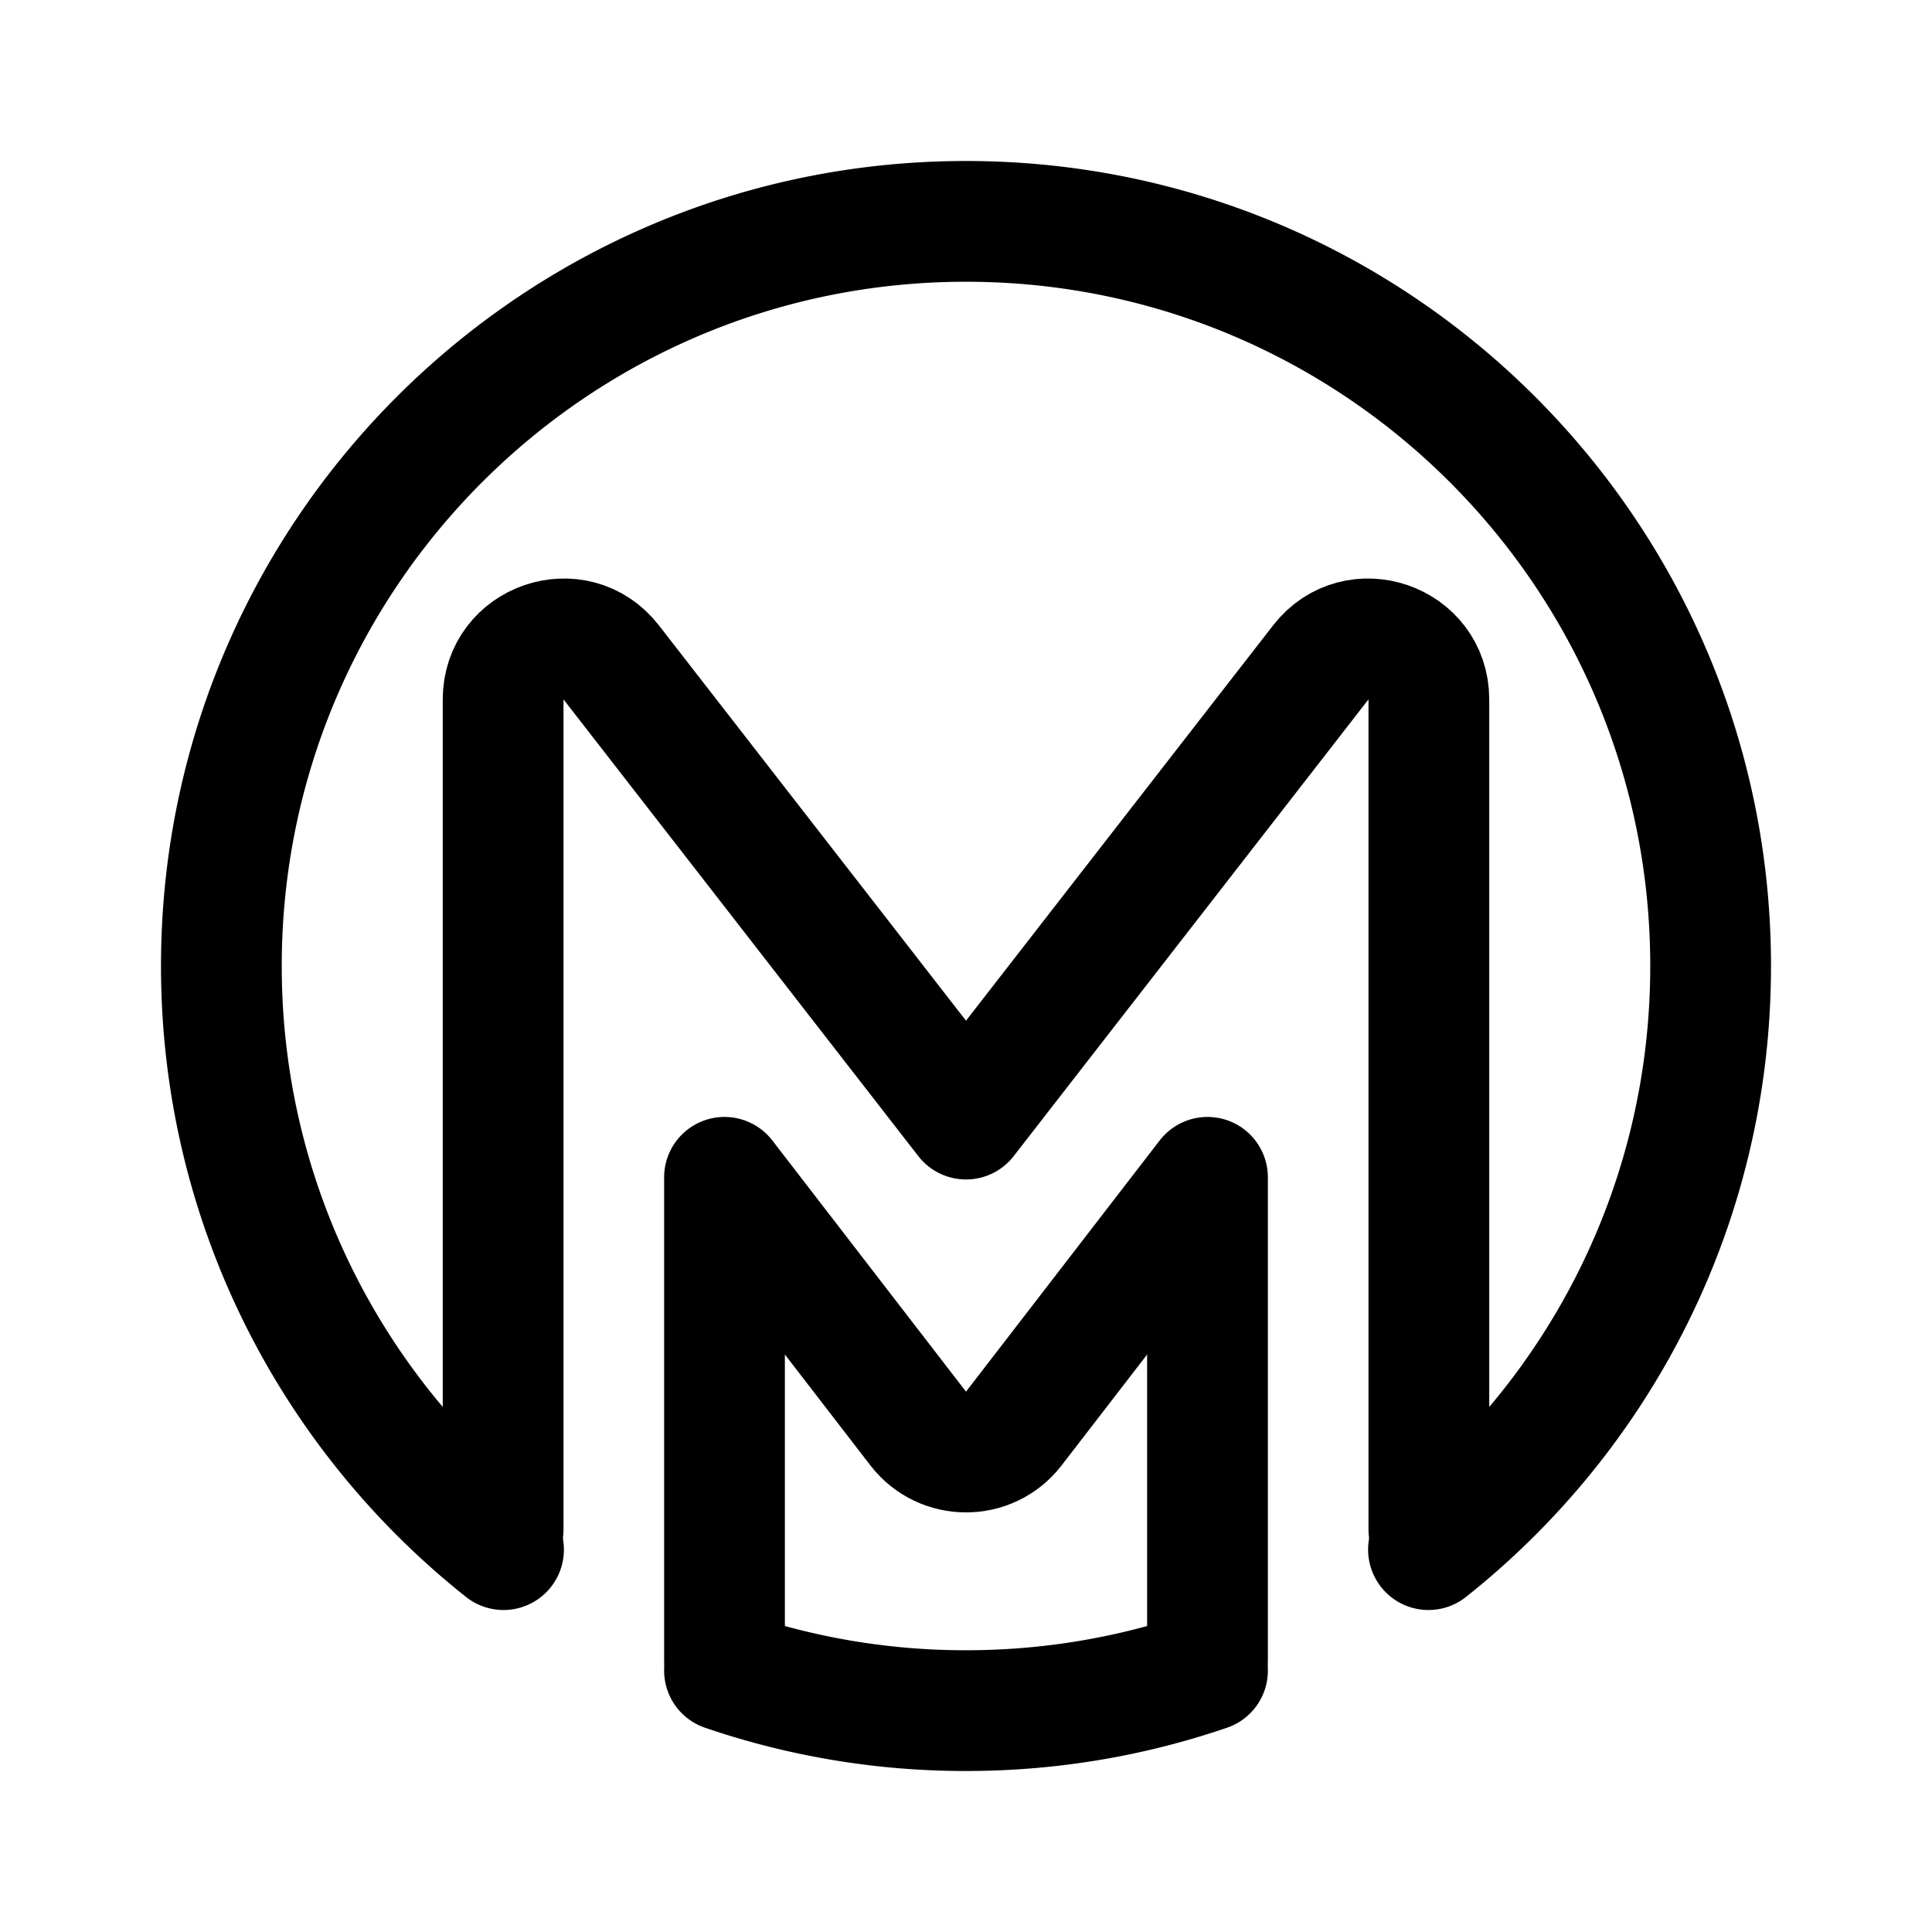 <svg width="192" height="192" viewBox="0 0 192 192" fill="none" xmlns="http://www.w3.org/2000/svg"><path d="M72 166.021A73.902 73.902 0 0 0 96 170c8.4 0 16.474-1.4 24-3.979M50.039 154C32.956 140.445 22 119.502 22 96c0-40.87 33.13-74 74-74 40.869 0 74 33.13 74 74 0 23.502-10.956 44.445-28.039 58" stroke="#000" stroke-width="12" stroke-linecap="round" stroke-linejoin="round"/><path d="M72 165v-48l19.248 24.964c2.402 3.115 7.102 3.115 9.504 0L120 117v48" stroke="#000" stroke-width="12" stroke-linecap="round" stroke-linejoin="round"/><path d="M50 152V69.504c0-5.715 7.233-8.194 10.738-3.68L96 111.214l35.262-45.392C134.768 61.31 142 63.79 142 69.504V152" stroke="#000" stroke-width="12" stroke-linecap="round" stroke-linejoin="round"/></svg>